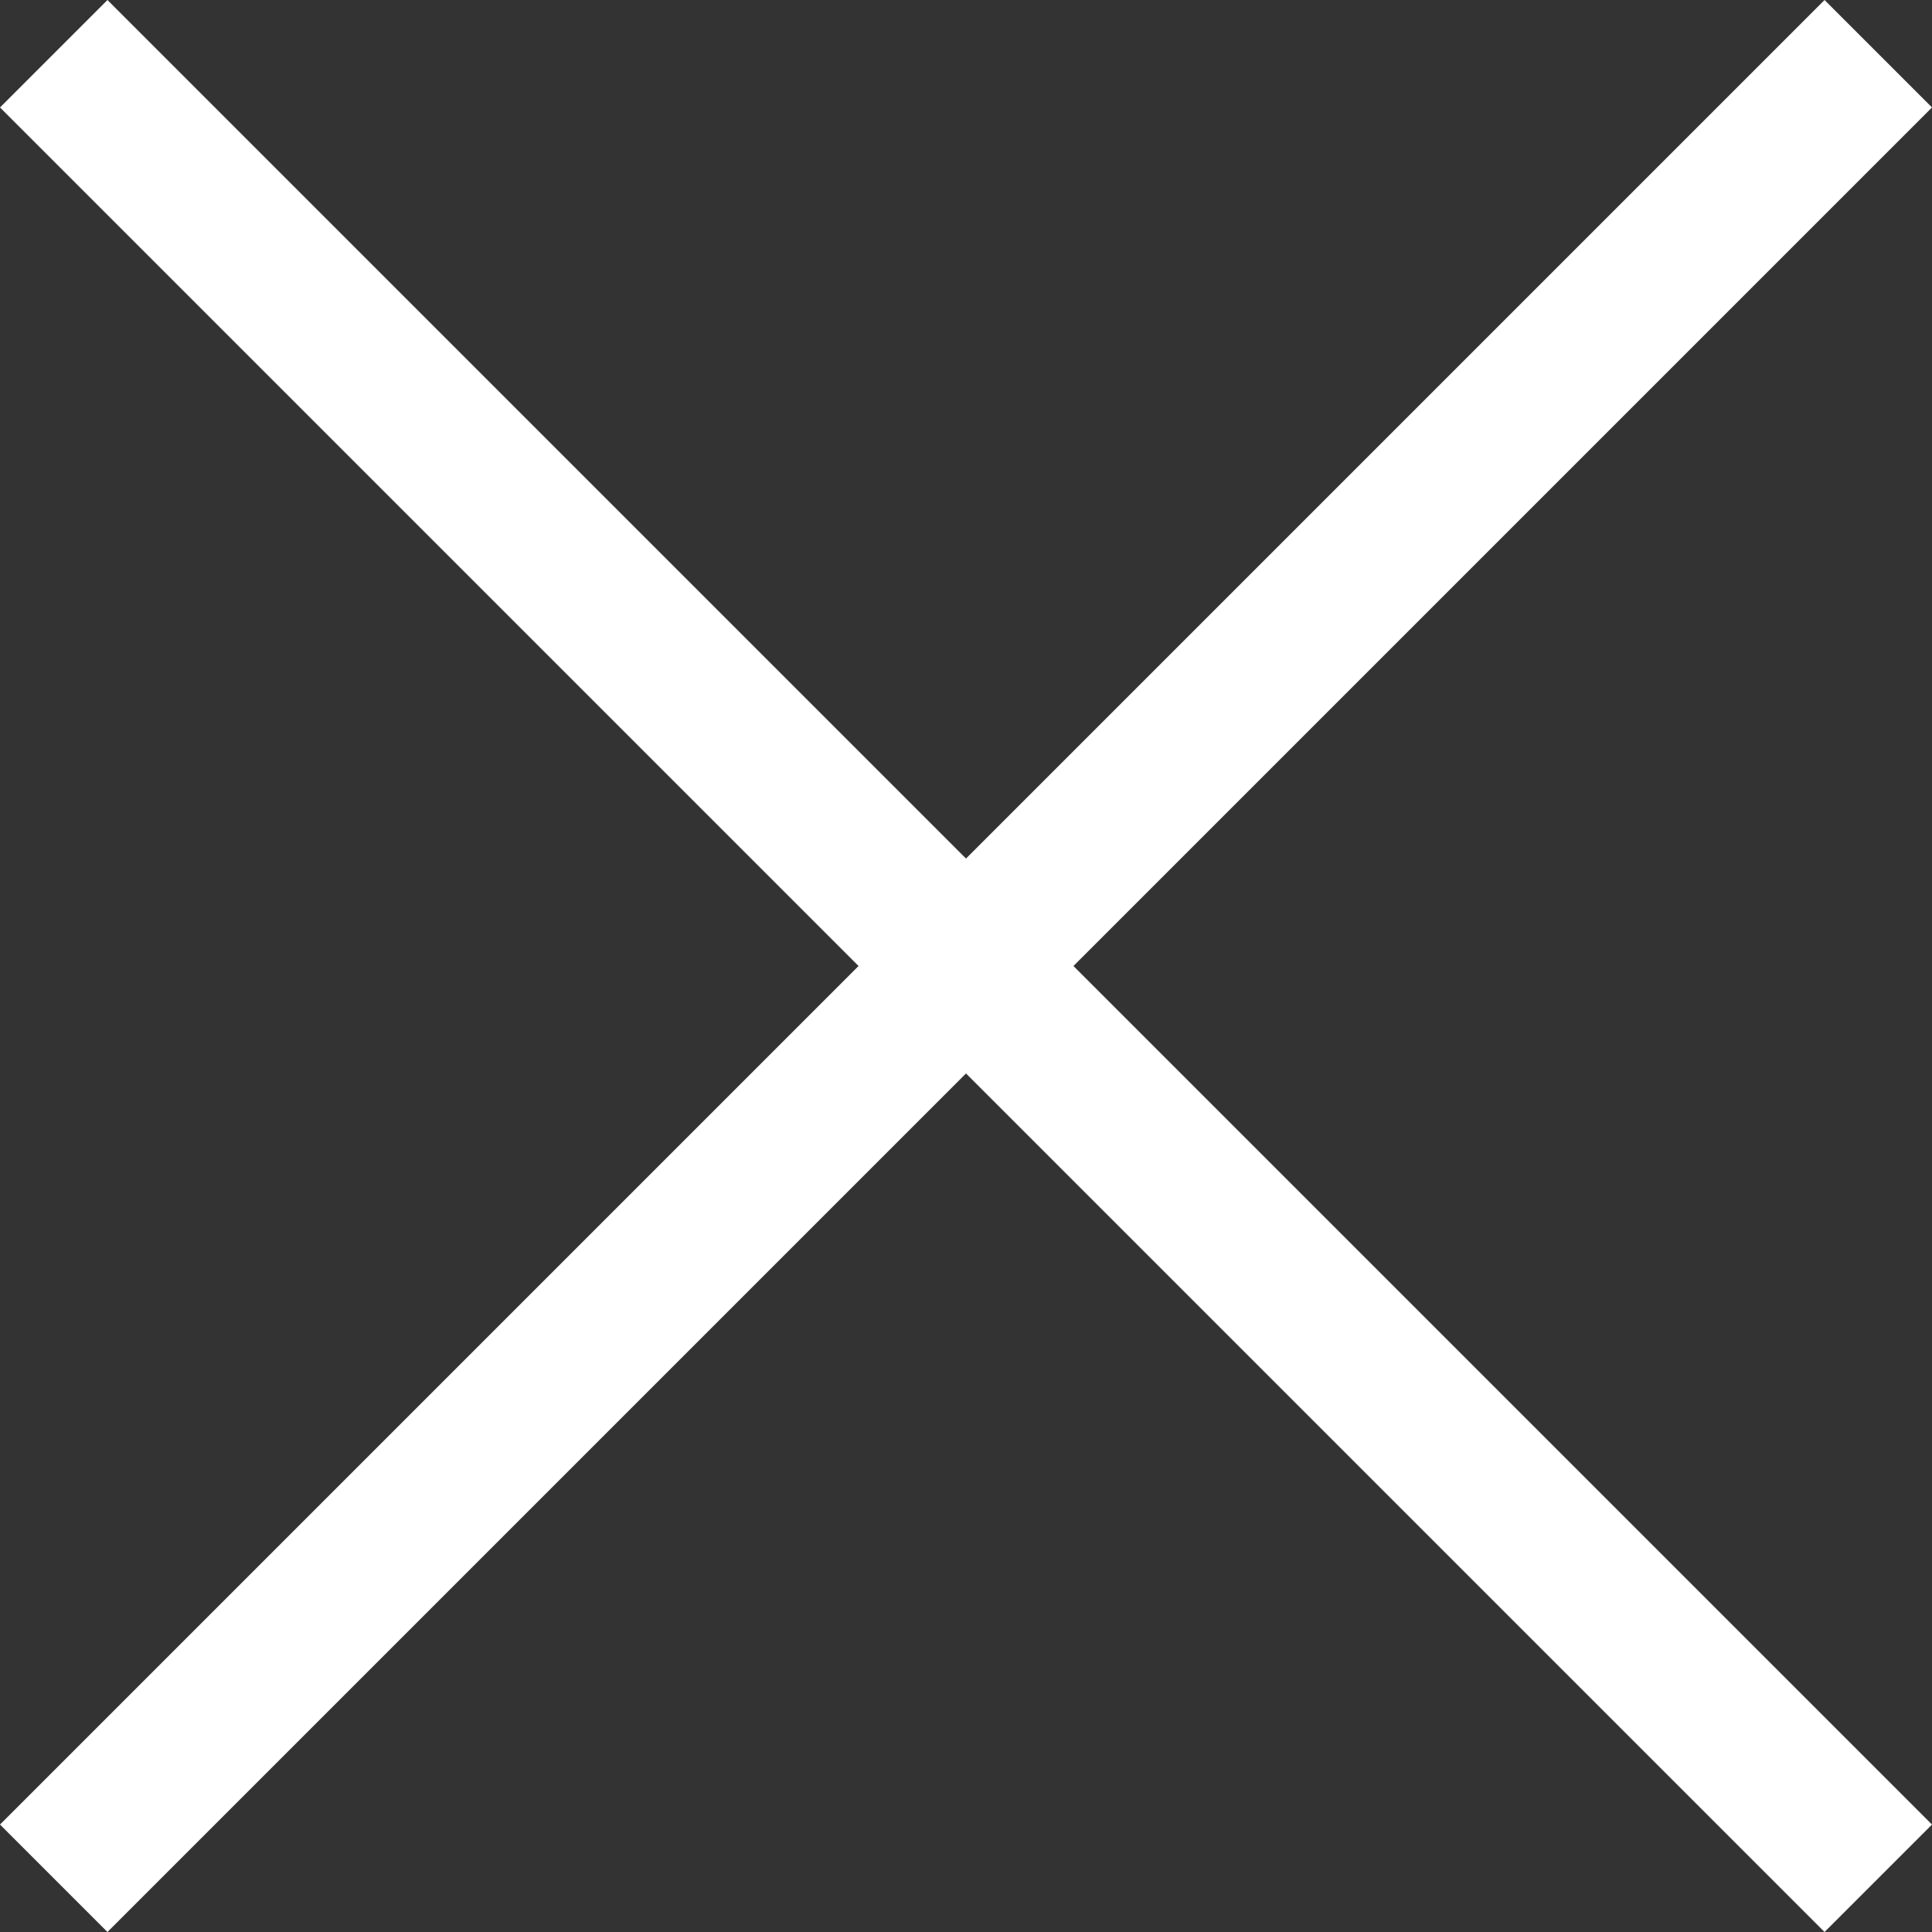 <svg width="8" height="8" viewBox="0 0 8 8" fill="none" xmlns="http://www.w3.org/2000/svg">
    <rect x="0" y="0" width="8" height="8" fill="#333333" stroke="none"/>
    <path fill-rule="evenodd" clip-rule="evenodd" d="M4 4.445L7.555 8L8 7.555L4.445 4L8 0.445L7.555 0L4 3.555L0.445 0L0 0.445L3.555 4L0 7.555L0.445 8L4 4.445Z" fill="white"/>
</svg>
 